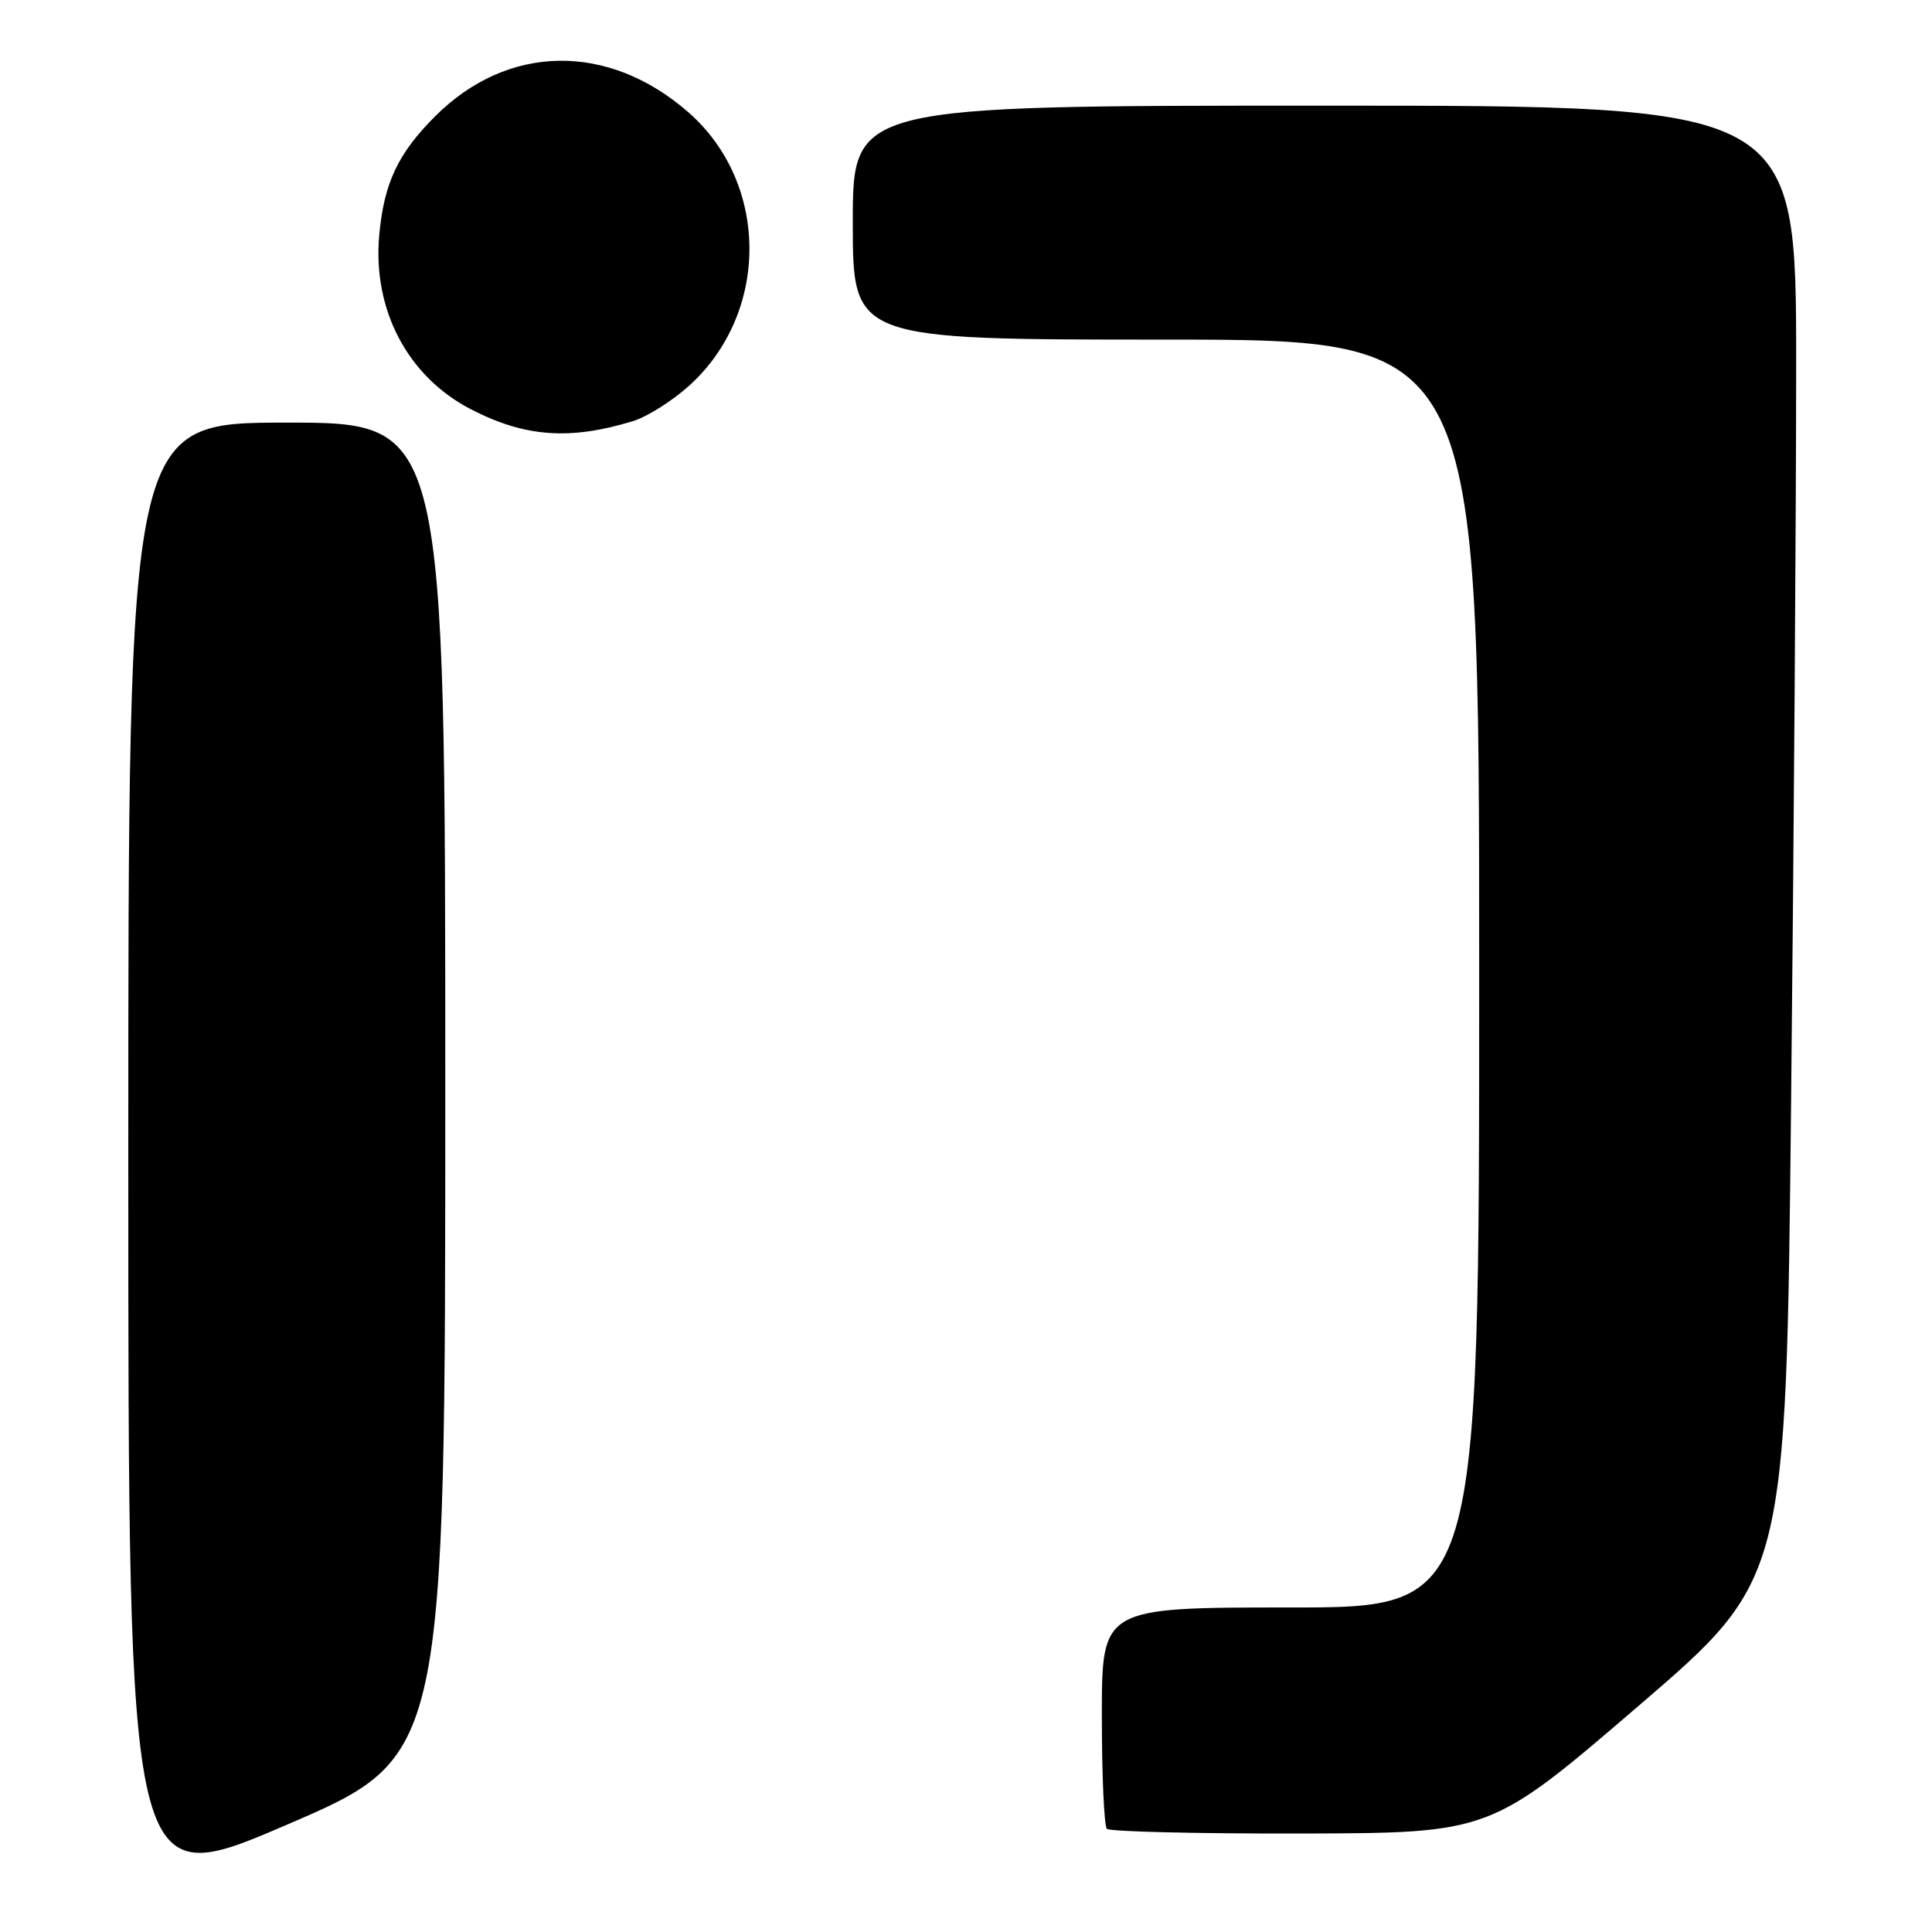 <?xml version="1.0" encoding="UTF-8" standalone="no"?>
<!DOCTYPE svg PUBLIC "-//W3C//DTD SVG 1.1//EN" "http://www.w3.org/Graphics/SVG/1.1/DTD/svg11.dtd" >
<svg xmlns="http://www.w3.org/2000/svg" xmlns:xlink="http://www.w3.org/1999/xlink" version="1.1" viewBox="0 0 256 256">
 <g >
 <path fill="currentColor"
d=" M 59.00 144.38 C 59.00 56.00 59.00 56.00 38.00 56.00 C 17.00 56.00 17.00 56.00 17.00 153.41 C 17.00 250.82 17.00 250.82 38.00 241.79 C 59.00 232.76 59.00 232.76 59.00 144.38 Z  M 217.08 226.07 C 236.67 209.25 236.67 209.25 237.33 145.96 C 237.70 111.15 238.00 67.22 238.00 48.34 C 238.00 14.00 238.00 14.00 175.50 14.00 C 113.00 14.00 113.00 14.00 113.00 29.50 C 113.00 45.00 113.00 45.00 154.50 45.00 C 196.00 45.00 196.00 45.00 196.00 129.00 C 196.00 213.00 196.00 213.00 171.00 213.00 C 146.00 213.00 146.00 213.00 146.00 227.33 C 146.00 235.22 146.30 241.97 146.67 242.33 C 147.03 242.70 158.62 242.98 172.42 242.95 C 197.50 242.89 197.50 242.89 217.08 226.07 Z  M 83.88 55.80 C 85.74 55.23 89.07 53.13 91.29 51.13 C 101.99 41.49 101.97 24.33 91.25 14.91 C 80.62 5.59 67.29 5.78 57.67 15.40 C 52.72 20.34 50.88 24.27 50.25 31.16 C 49.36 41.04 54.01 49.89 62.38 54.22 C 69.55 57.93 75.50 58.36 83.88 55.80 Z "/>
</g>
</svg>